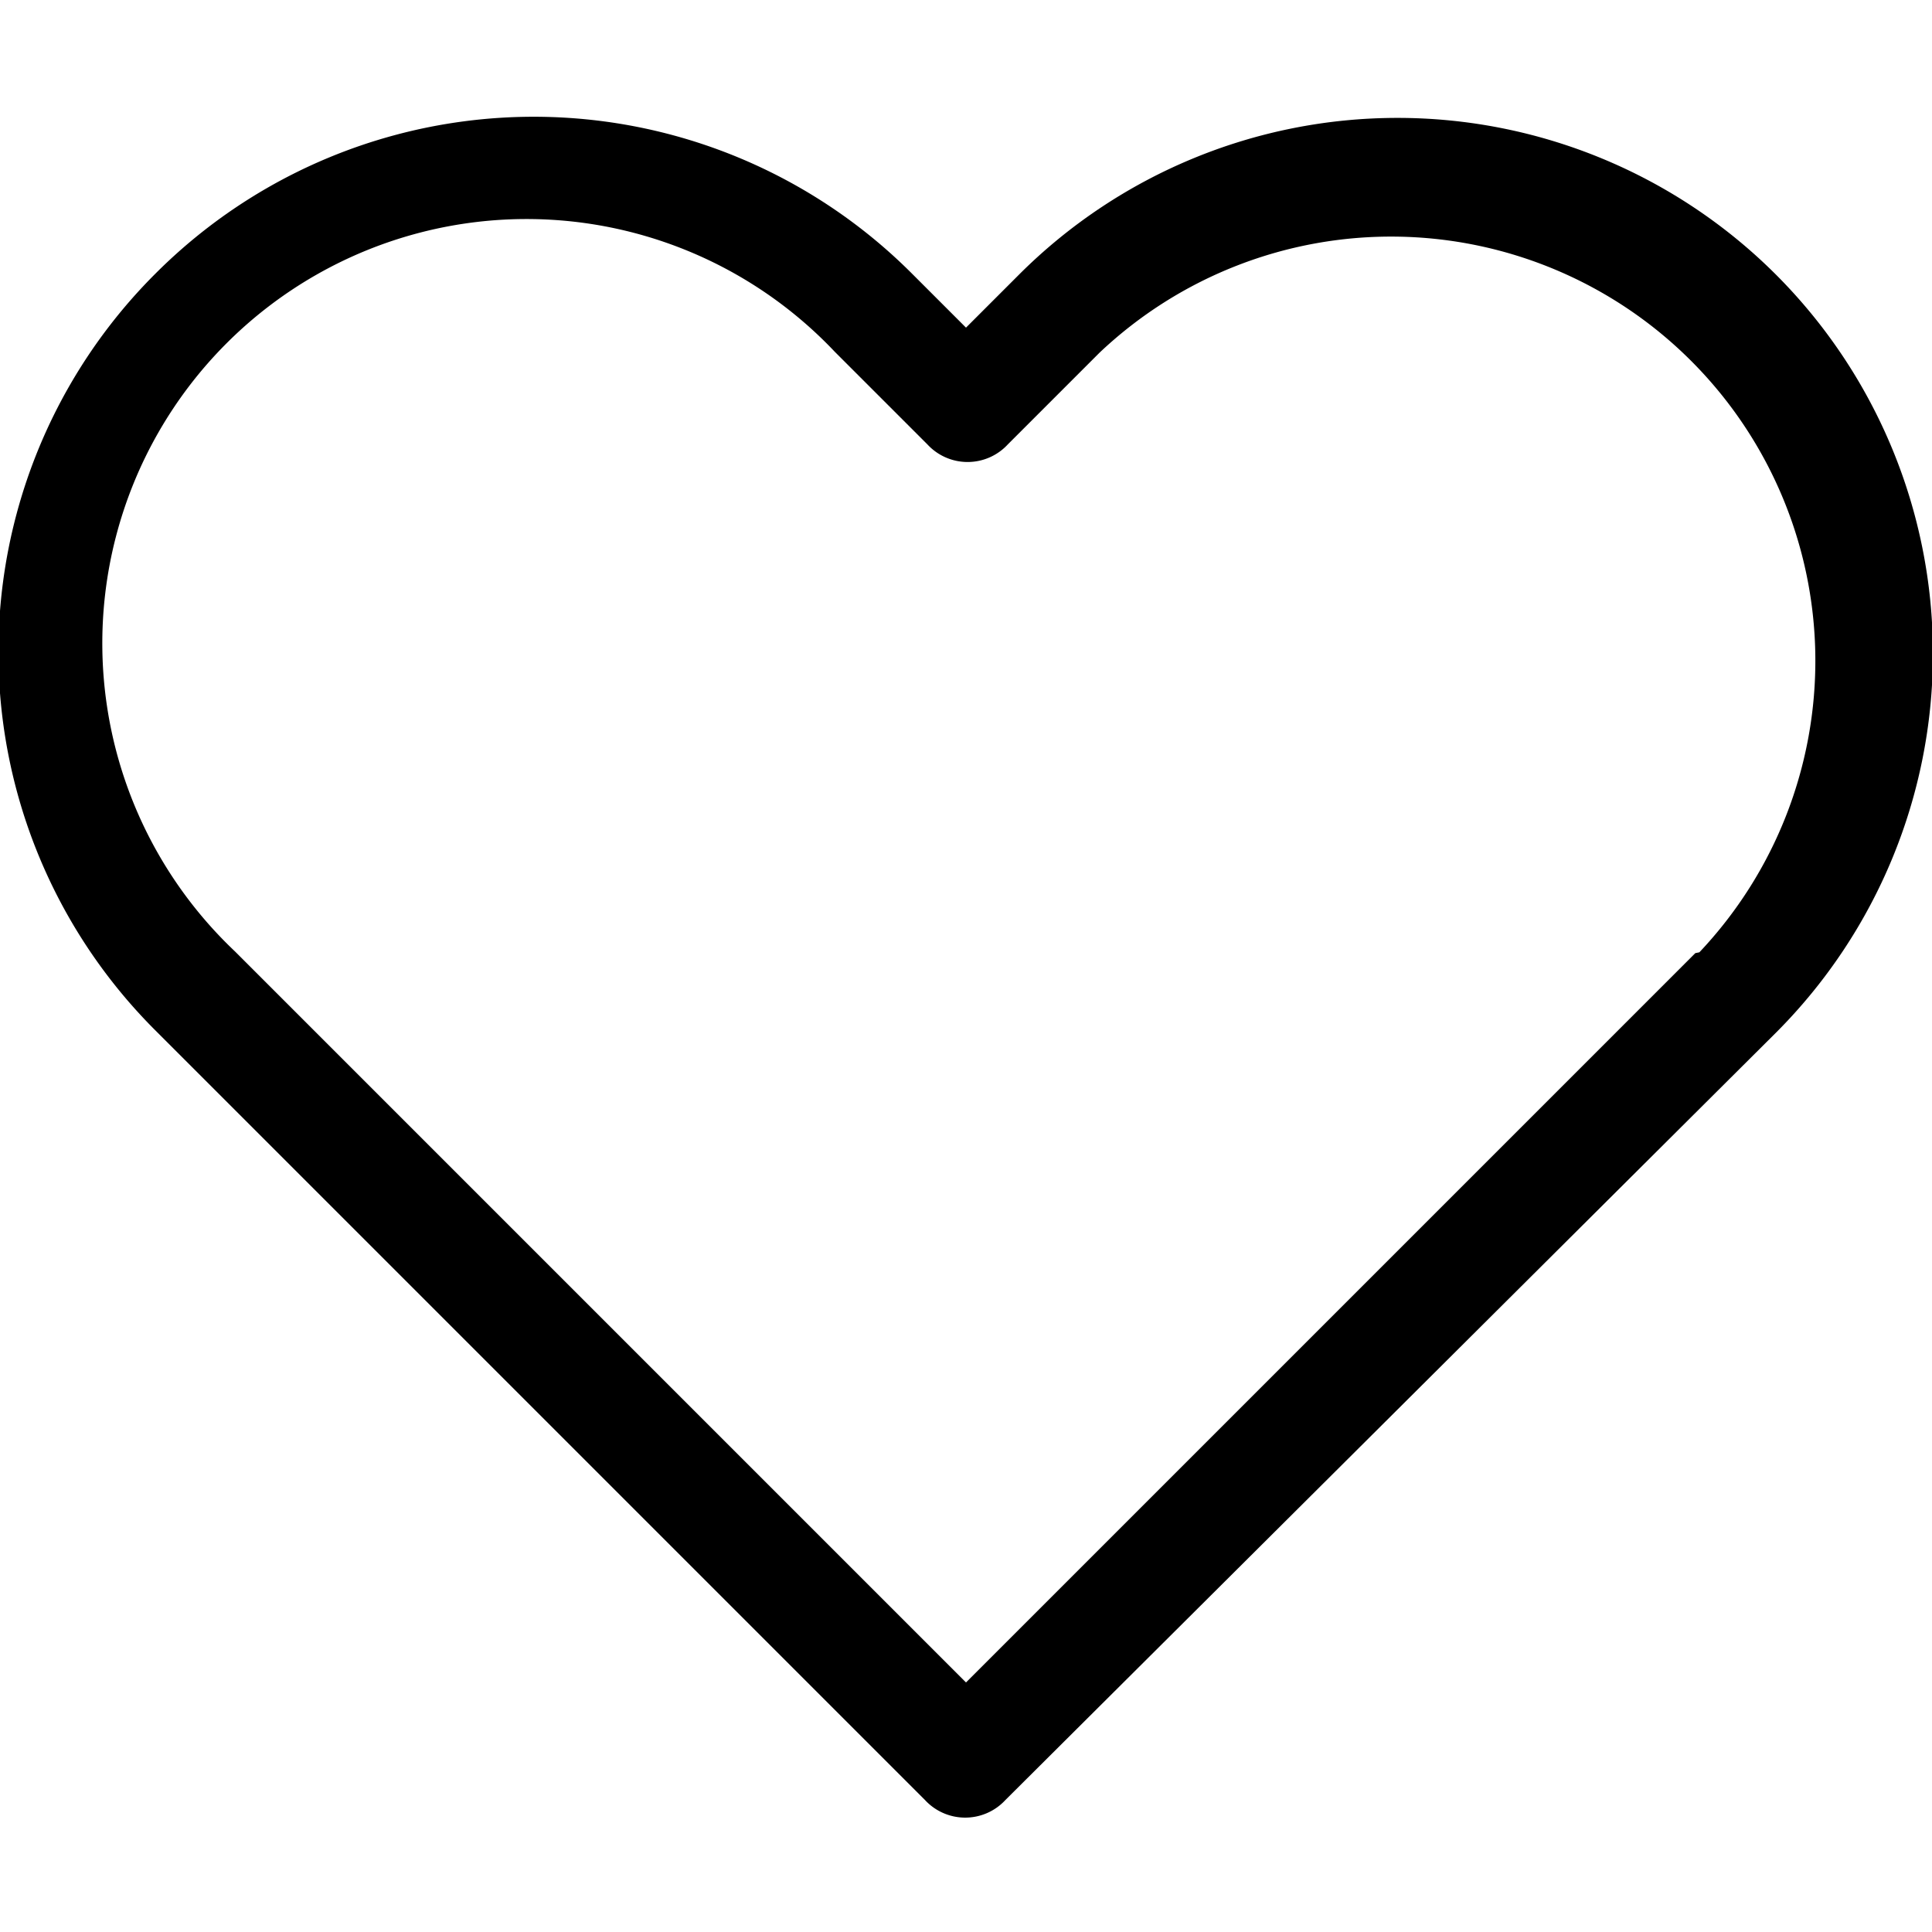 <svg id="Слой_1" data-name="Слой 1" xmlns="http://www.w3.org/2000/svg" viewBox="0 0 24 24">
  <title>Icons_2</title>
  <path d="M22.06,3.41a6.65,6.65,0,0,0-9.4,0L12,4.07l-.67-.67a6.64,6.64,0,0,0-9.4,0,6.64,6.64,0,0,0,0,9.4l9.56,9.56a.68.68,0,0,0,1,0l9.58-9.54a6.66,6.66,0,0,0,0-9.4Zm-1,8.43L12,20.9,2.92,11.82a5.27,5.27,0,1,1,7.45-7.45l1.15,1.15a.68.68,0,0,0,1,0l1.14-1.14a5.27,5.27,0,0,1,7.45,7.45Z"/>
</svg>
